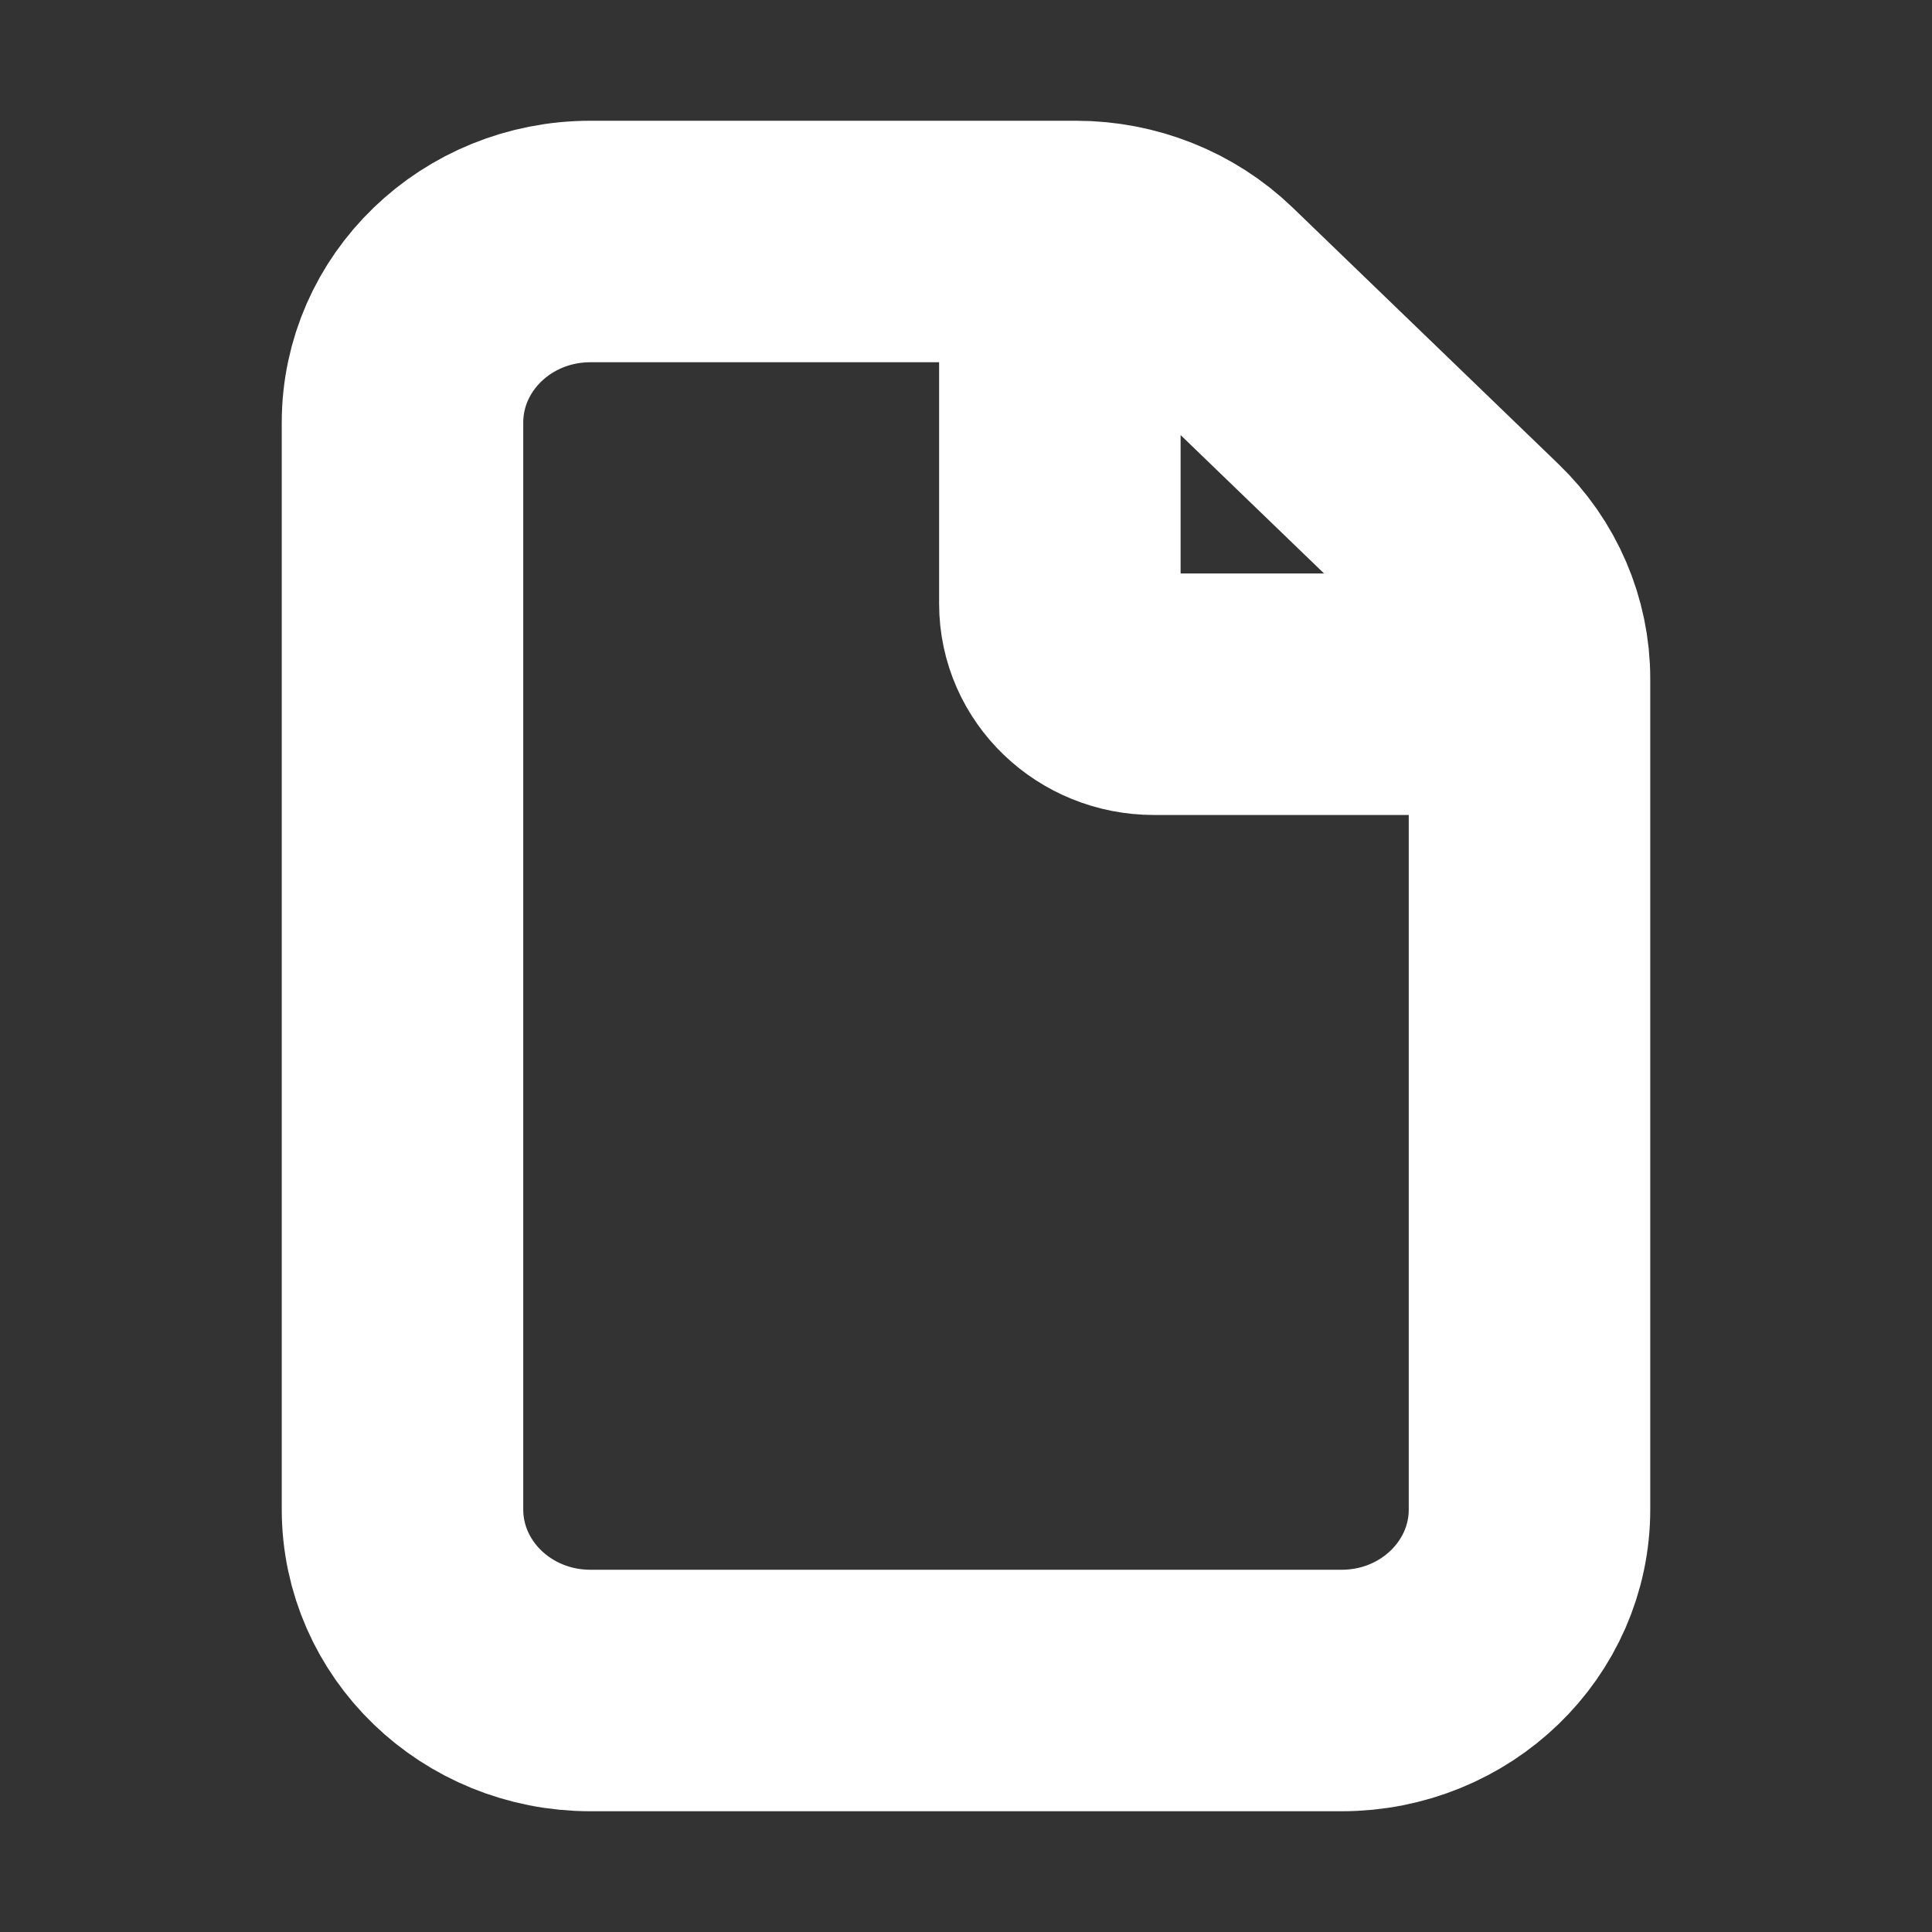 <svg width="12" height="12" viewBox="0 0 12 12" fill="none" xmlns="http://www.w3.org/2000/svg">
<rect x="0" y="0" width="12" height="12" fill="#333333" stroke="none"/>
<path d="M6.583 1.5V3.75C6.583 4.061 6.845 4.312 7.167 4.312H9.5M6.683 1.5H3.667C3.022 1.5 2.5 2.004 2.5 2.625V9.375C2.5 9.996 3.022 10.5 3.667 10.5H8.333C8.978 10.5 9.5 9.996 9.5 9.375V4.216C9.5 3.918 9.377 3.631 9.158 3.421L7.508 1.829C7.29 1.619 6.993 1.5 6.683 1.5Z" stroke="white" stroke-width="1.5"/>
</svg>
